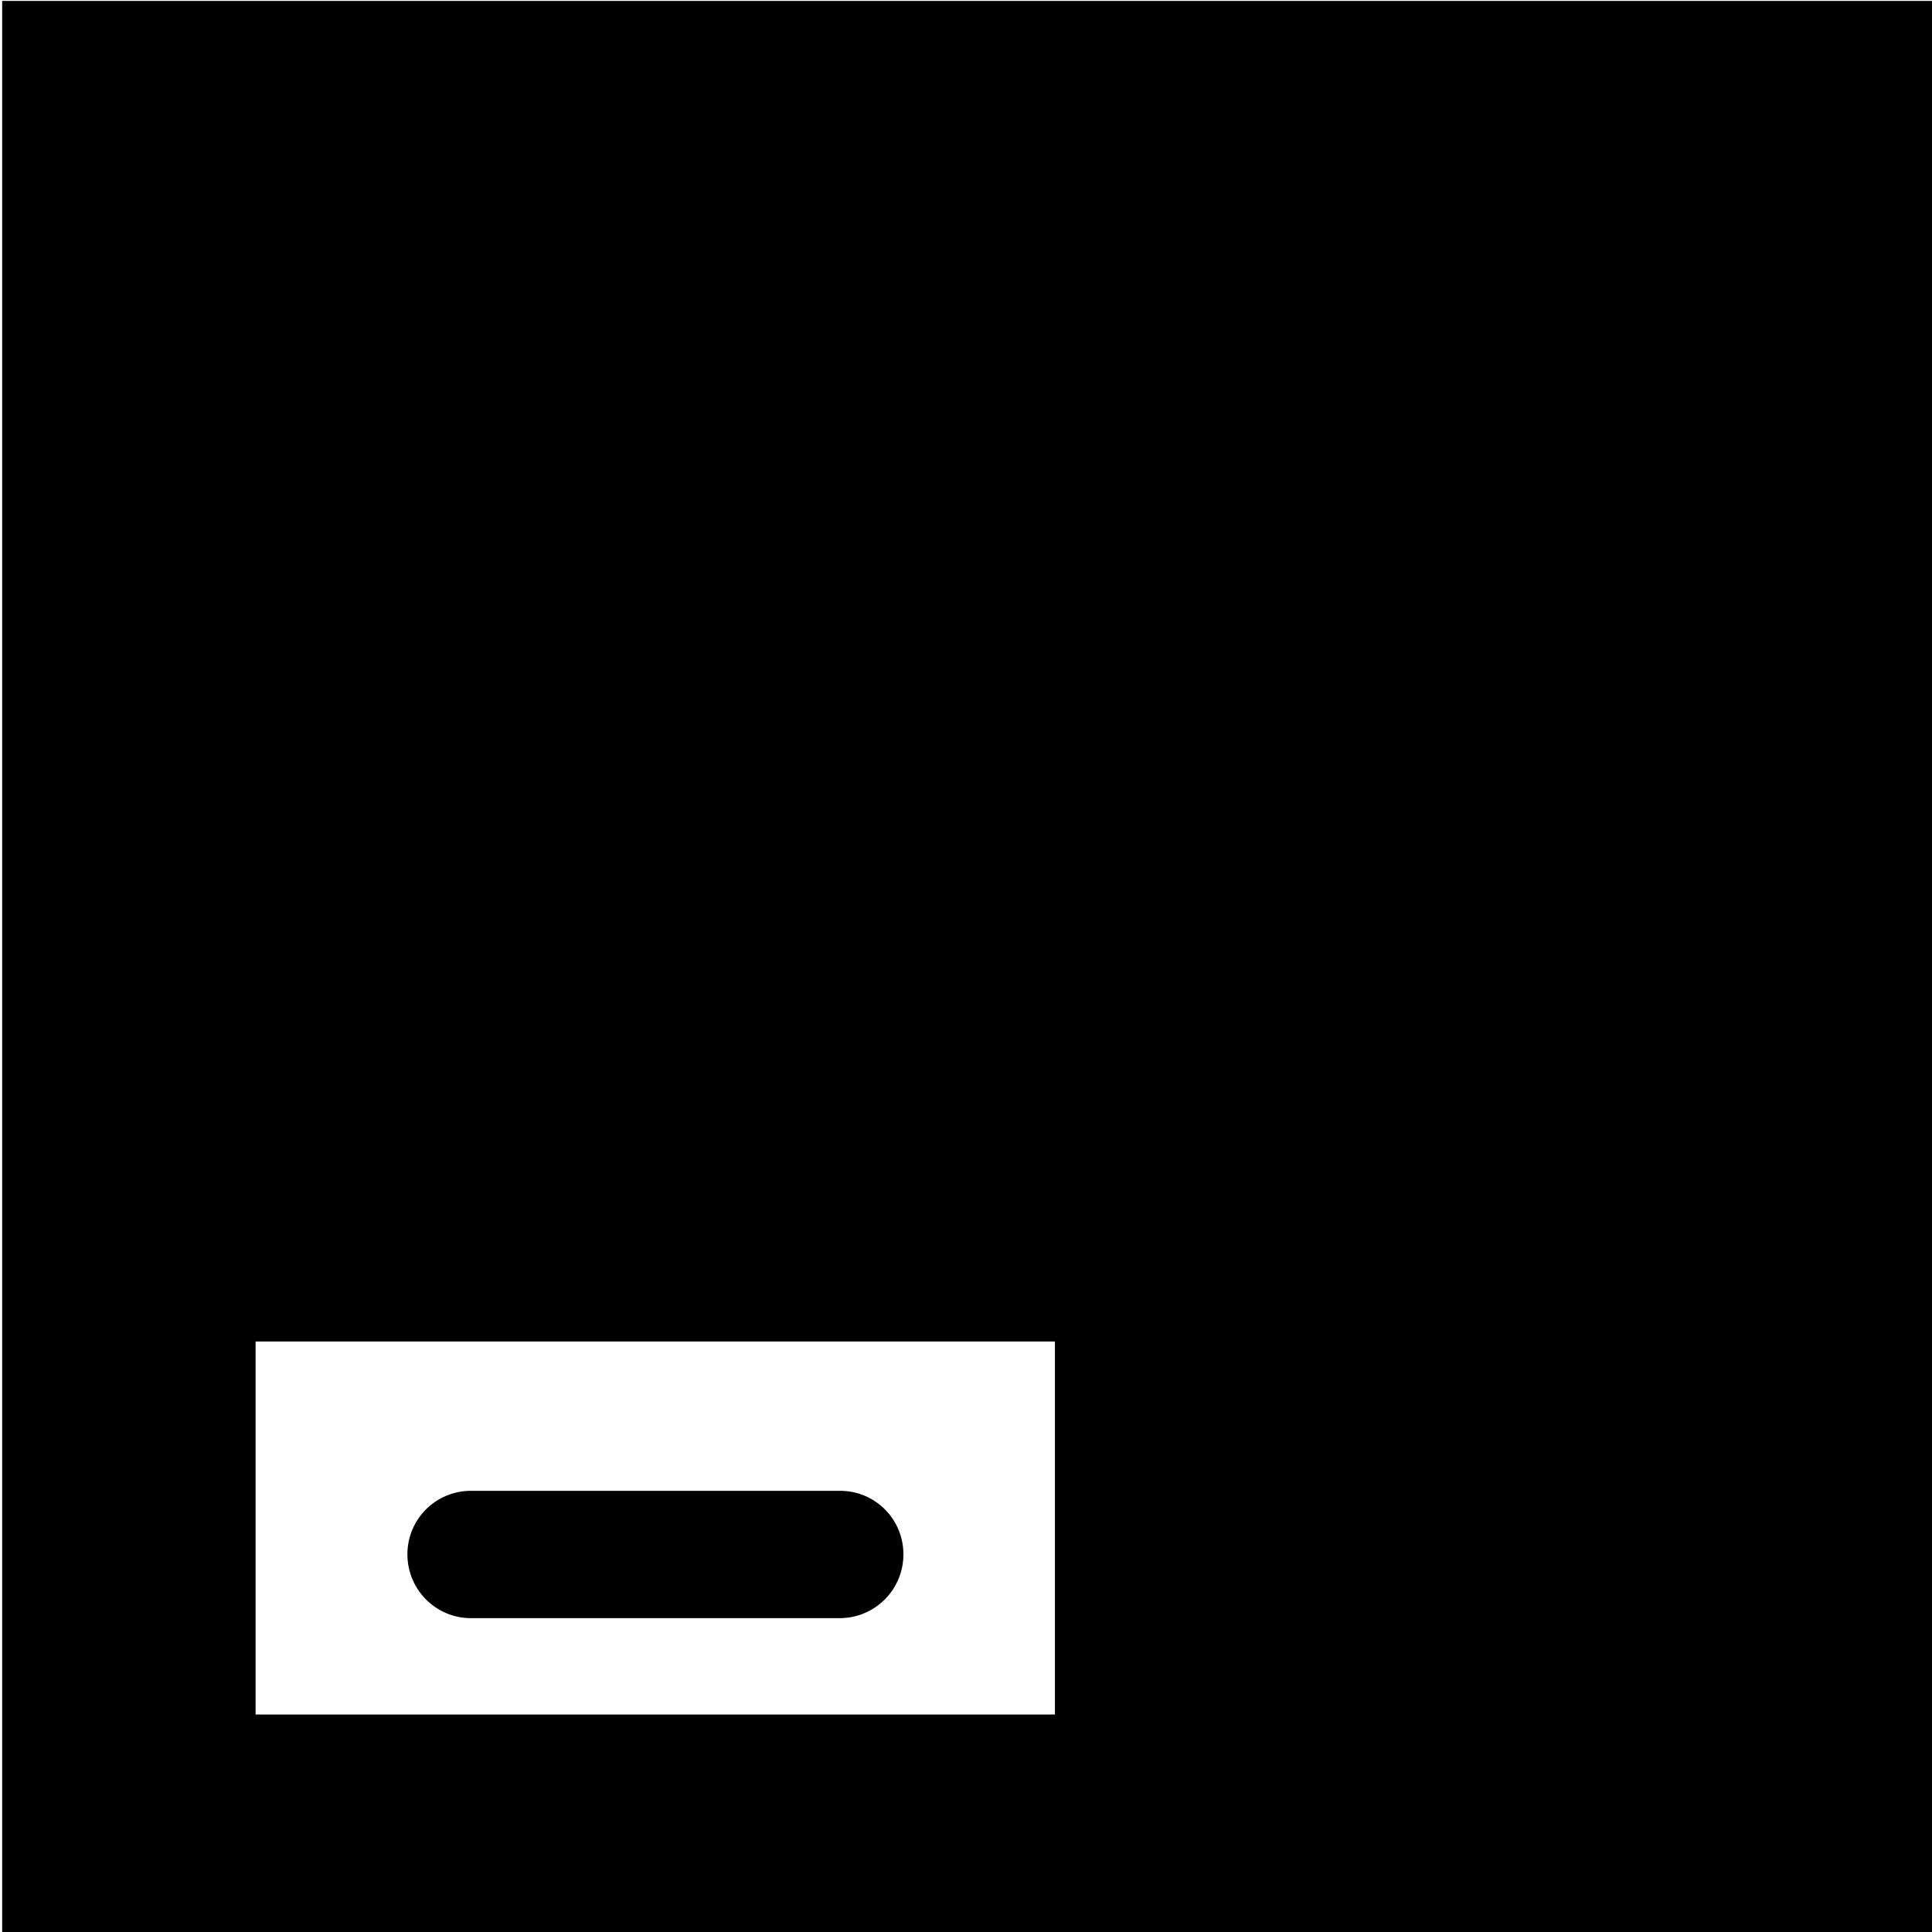 <?xml version="1.0" encoding="utf-8"?>
<!-- Generator: Adobe Illustrator 24.1.3, SVG Export Plug-In . SVG Version: 6.00 Build 0)  -->
<svg version="1.1" id="_x30_" xmlns="http://www.w3.org/2000/svg" xmlns:xlink="http://www.w3.org/1999/xlink" x="0px" y="0px"
	 viewBox="0 0 623.6 623.6" style="enable-background:new 0 0 623.6 623.6;" xml:space="preserve">
<style type="text/css">
	
		.st0{display:none;fill:#FFFFFF;stroke:#000000;stroke-width:0.709;stroke-linecap:round;stroke-linejoin:round;stroke-miterlimit:10;}
</style>
<path d="M0.7,0.3v623.6h623.6V0.3H0.7z M340.5,553.4h-258V433h258V553.4z"/>
<path class="st0" d="M82.5,432v120.5h258V432H82.5z M271,521.2H152c-11.3,0-20.5-9.2-20.5-20.6c0-11.4,9.2-20.5,20.5-20.5h119
	c11.4,0,20.6,9.2,20.6,20.5C291.6,512,282.4,521.2,271,521.2z"/>
<path d="M291.6,501.7c0,11.4-9.2,20.6-20.6,20.6H152c-11.3,0-20.5-9.2-20.5-20.6c0-11.4,9.2-20.5,20.5-20.5h119
	C282.4,481.1,291.6,490.3,291.6,501.7z"/>
</svg>
